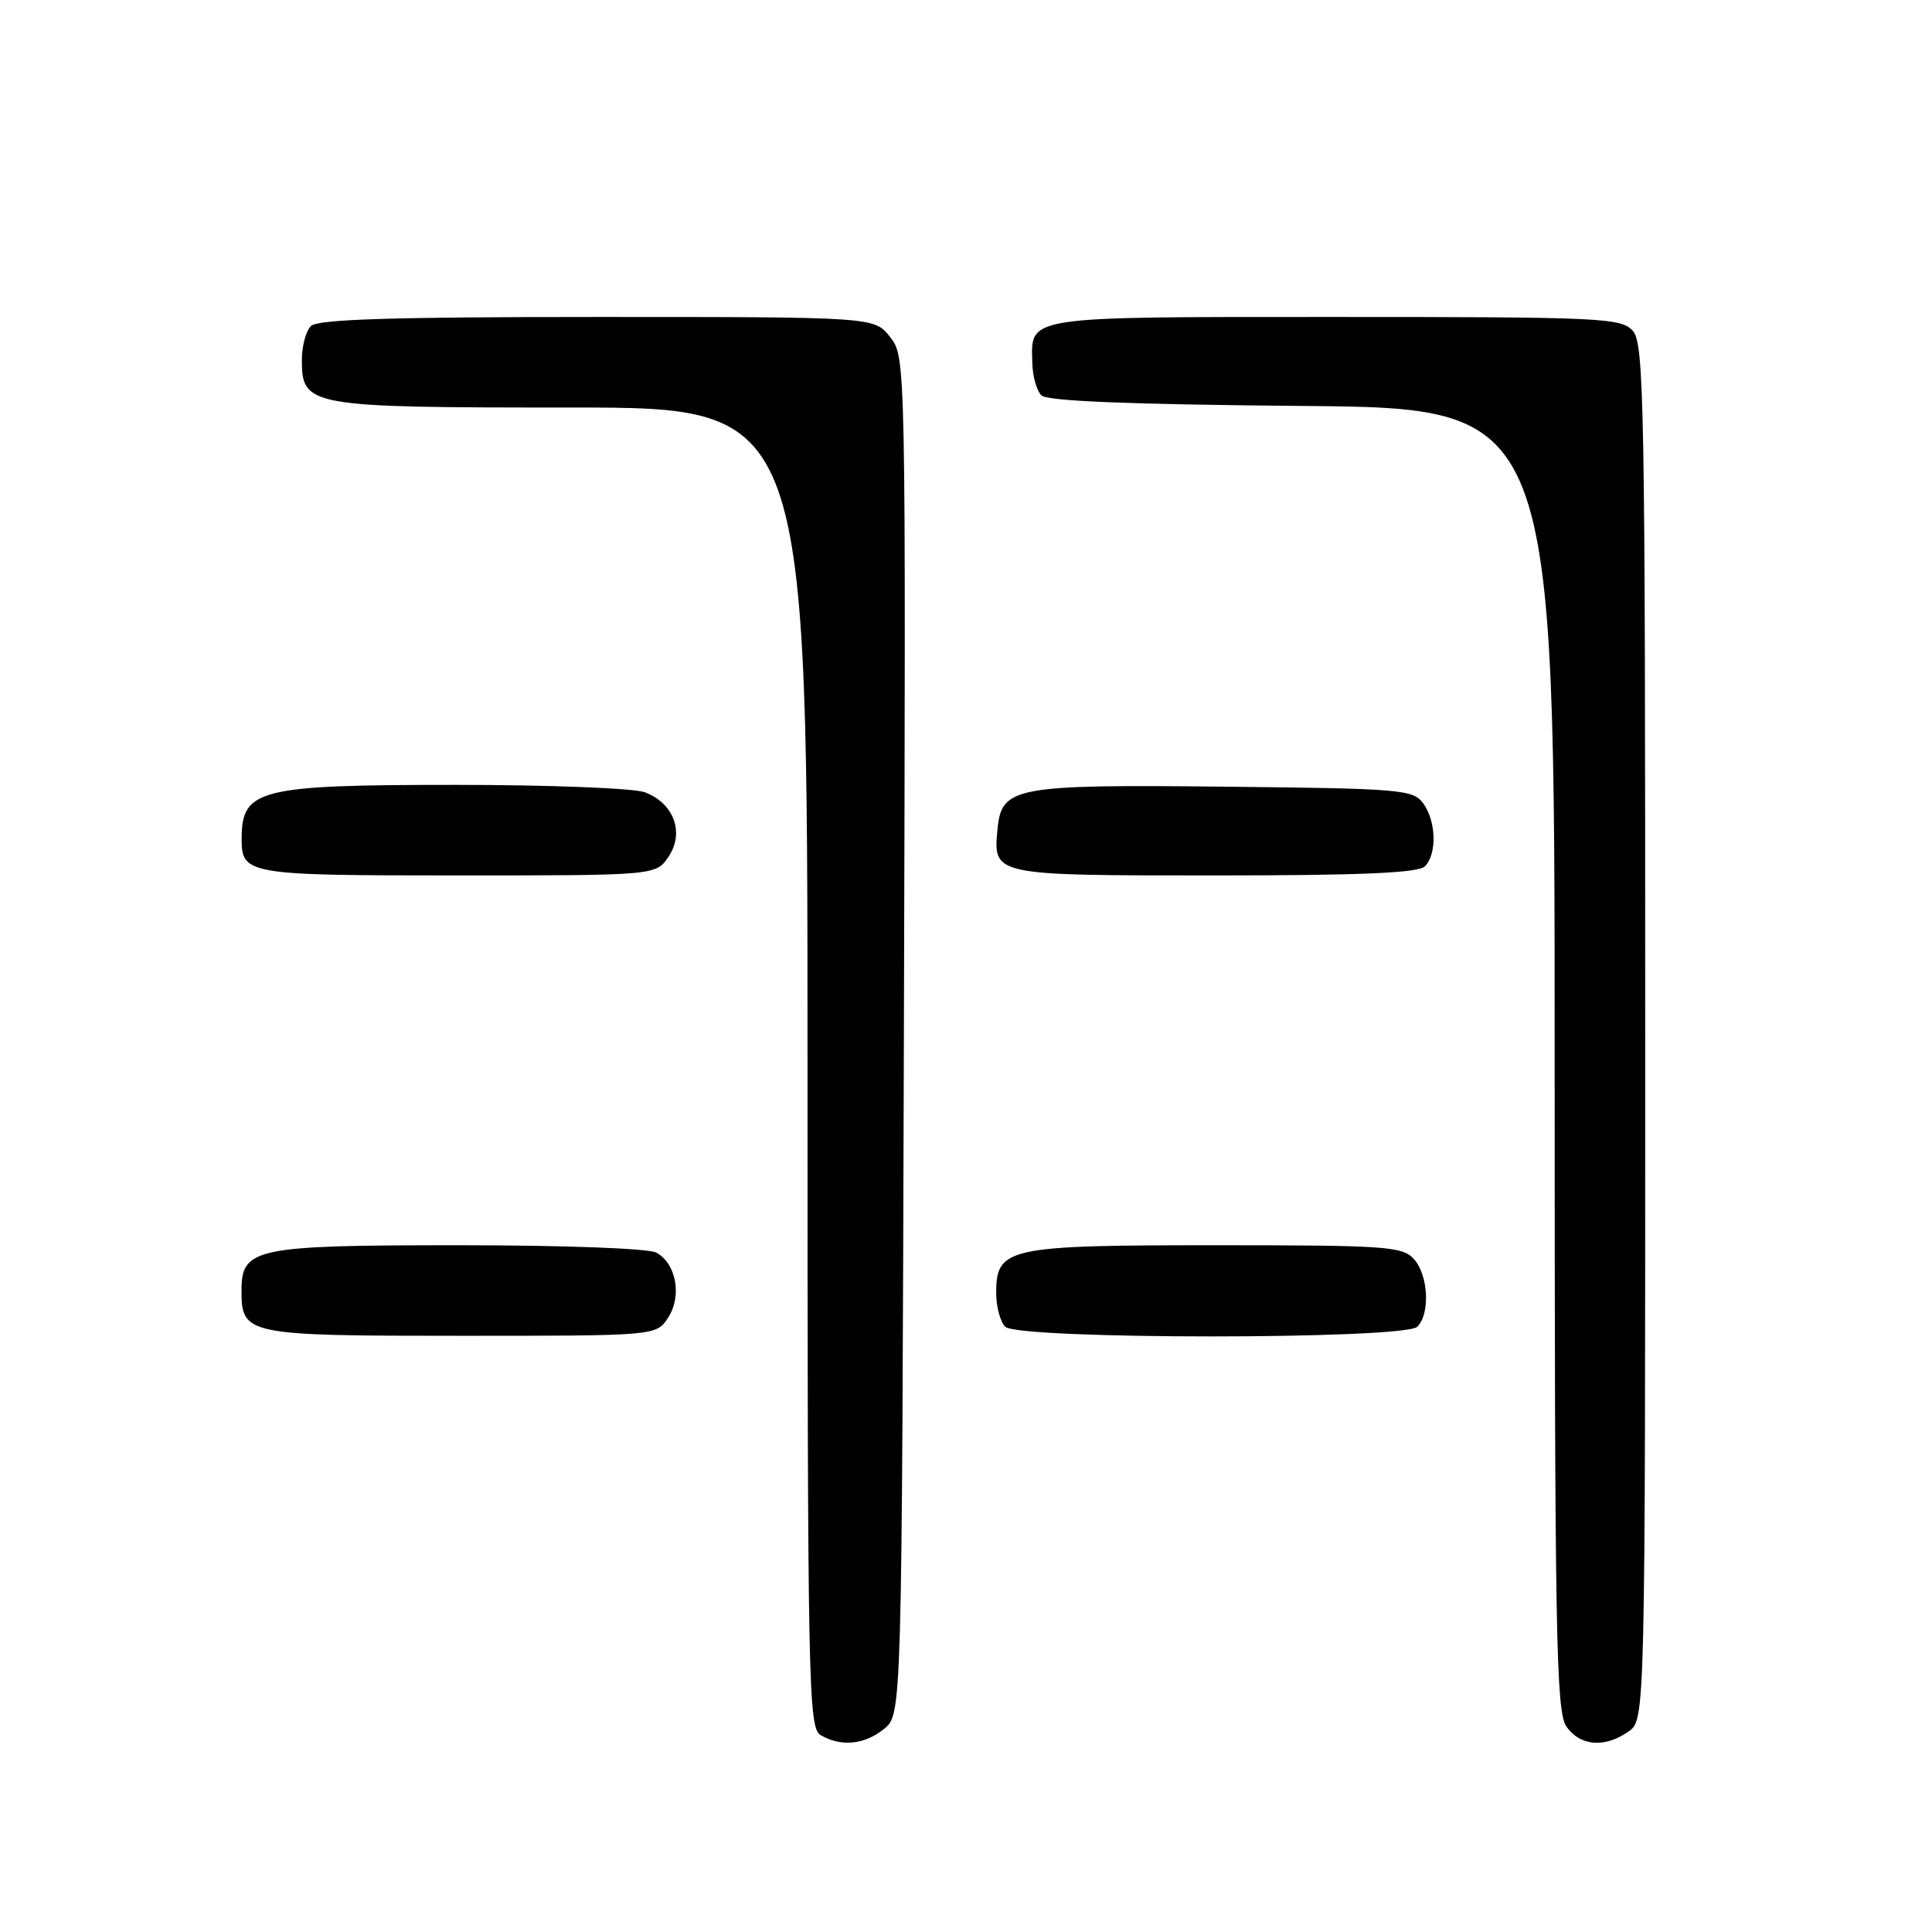 <?xml version="1.0" encoding="UTF-8" standalone="no"?>
<!DOCTYPE svg PUBLIC "-//W3C//DTD SVG 1.1//EN" "http://www.w3.org/Graphics/SVG/1.1/DTD/svg11.dtd" >
<svg xmlns="http://www.w3.org/2000/svg" xmlns:xlink="http://www.w3.org/1999/xlink" version="1.1" viewBox="0 0 256 256">
 <g >
 <path fill="currentColor"
d=" M 117.14 229.09 C 119.50 227.18 119.50 227.18 119.77 137.24 C 120.03 47.36 120.03 47.31 117.94 44.65 C 115.85 42.00 115.85 42.00 79.13 42.00 C 51.89 42.00 42.09 42.31 41.20 43.20 C 40.54 43.86 40.00 45.86 40.00 47.64 C 40.00 53.87 40.75 54.00 75.72 54.00 C 107.00 54.00 107.00 54.00 107.00 141.45 C 107.00 223.68 107.10 228.96 108.75 229.92 C 111.45 231.49 114.55 231.19 117.14 229.09 Z  M 215.78 229.44 C 218.00 227.89 218.00 227.89 218.00 136.77 C 218.00 53.39 217.86 45.50 216.35 43.83 C 214.80 42.12 212.24 42.00 176.97 42.00 C 135.42 42.00 136.61 41.82 136.79 48.17 C 136.83 49.88 137.37 51.77 137.99 52.39 C 138.75 53.15 149.68 53.59 172.55 53.79 C 206.00 54.08 206.00 54.08 206.00 140.32 C 206.00 216.75 206.18 226.81 207.56 228.78 C 209.38 231.38 212.64 231.64 215.78 229.44 Z  M 88.52 174.61 C 90.40 171.74 89.61 167.40 86.95 165.97 C 85.91 165.42 74.67 165.00 60.79 165.00 C 33.79 165.00 32.00 165.37 32.00 170.99 C 32.00 176.88 32.59 177.00 61.05 177.00 C 86.95 177.00 86.95 177.00 88.52 174.61 Z  M 187.80 175.80 C 189.53 174.07 189.27 168.96 187.35 166.83 C 185.83 165.15 183.65 165.00 161.07 165.00 C 133.41 165.00 132.00 165.31 132.00 171.36 C 132.00 173.14 132.54 175.14 133.20 175.80 C 134.91 177.51 186.09 177.51 187.80 175.80 Z  M 88.62 113.46 C 90.71 110.27 89.28 106.44 85.45 104.98 C 84.03 104.44 72.74 104.00 60.37 104.00 C 34.34 104.00 32.05 104.57 32.02 111.05 C 31.99 115.89 32.63 116.00 60.68 116.00 C 86.95 116.00 86.95 116.00 88.62 113.46 Z  M 188.80 114.80 C 190.43 113.17 190.31 108.81 188.58 106.44 C 187.25 104.62 185.59 104.48 162.33 104.24 C 134.40 103.94 132.72 104.26 132.18 109.84 C 131.58 116.02 131.50 116.00 160.92 116.00 C 180.34 116.00 187.93 115.67 188.80 114.80 Z "/>
</g>
</svg>